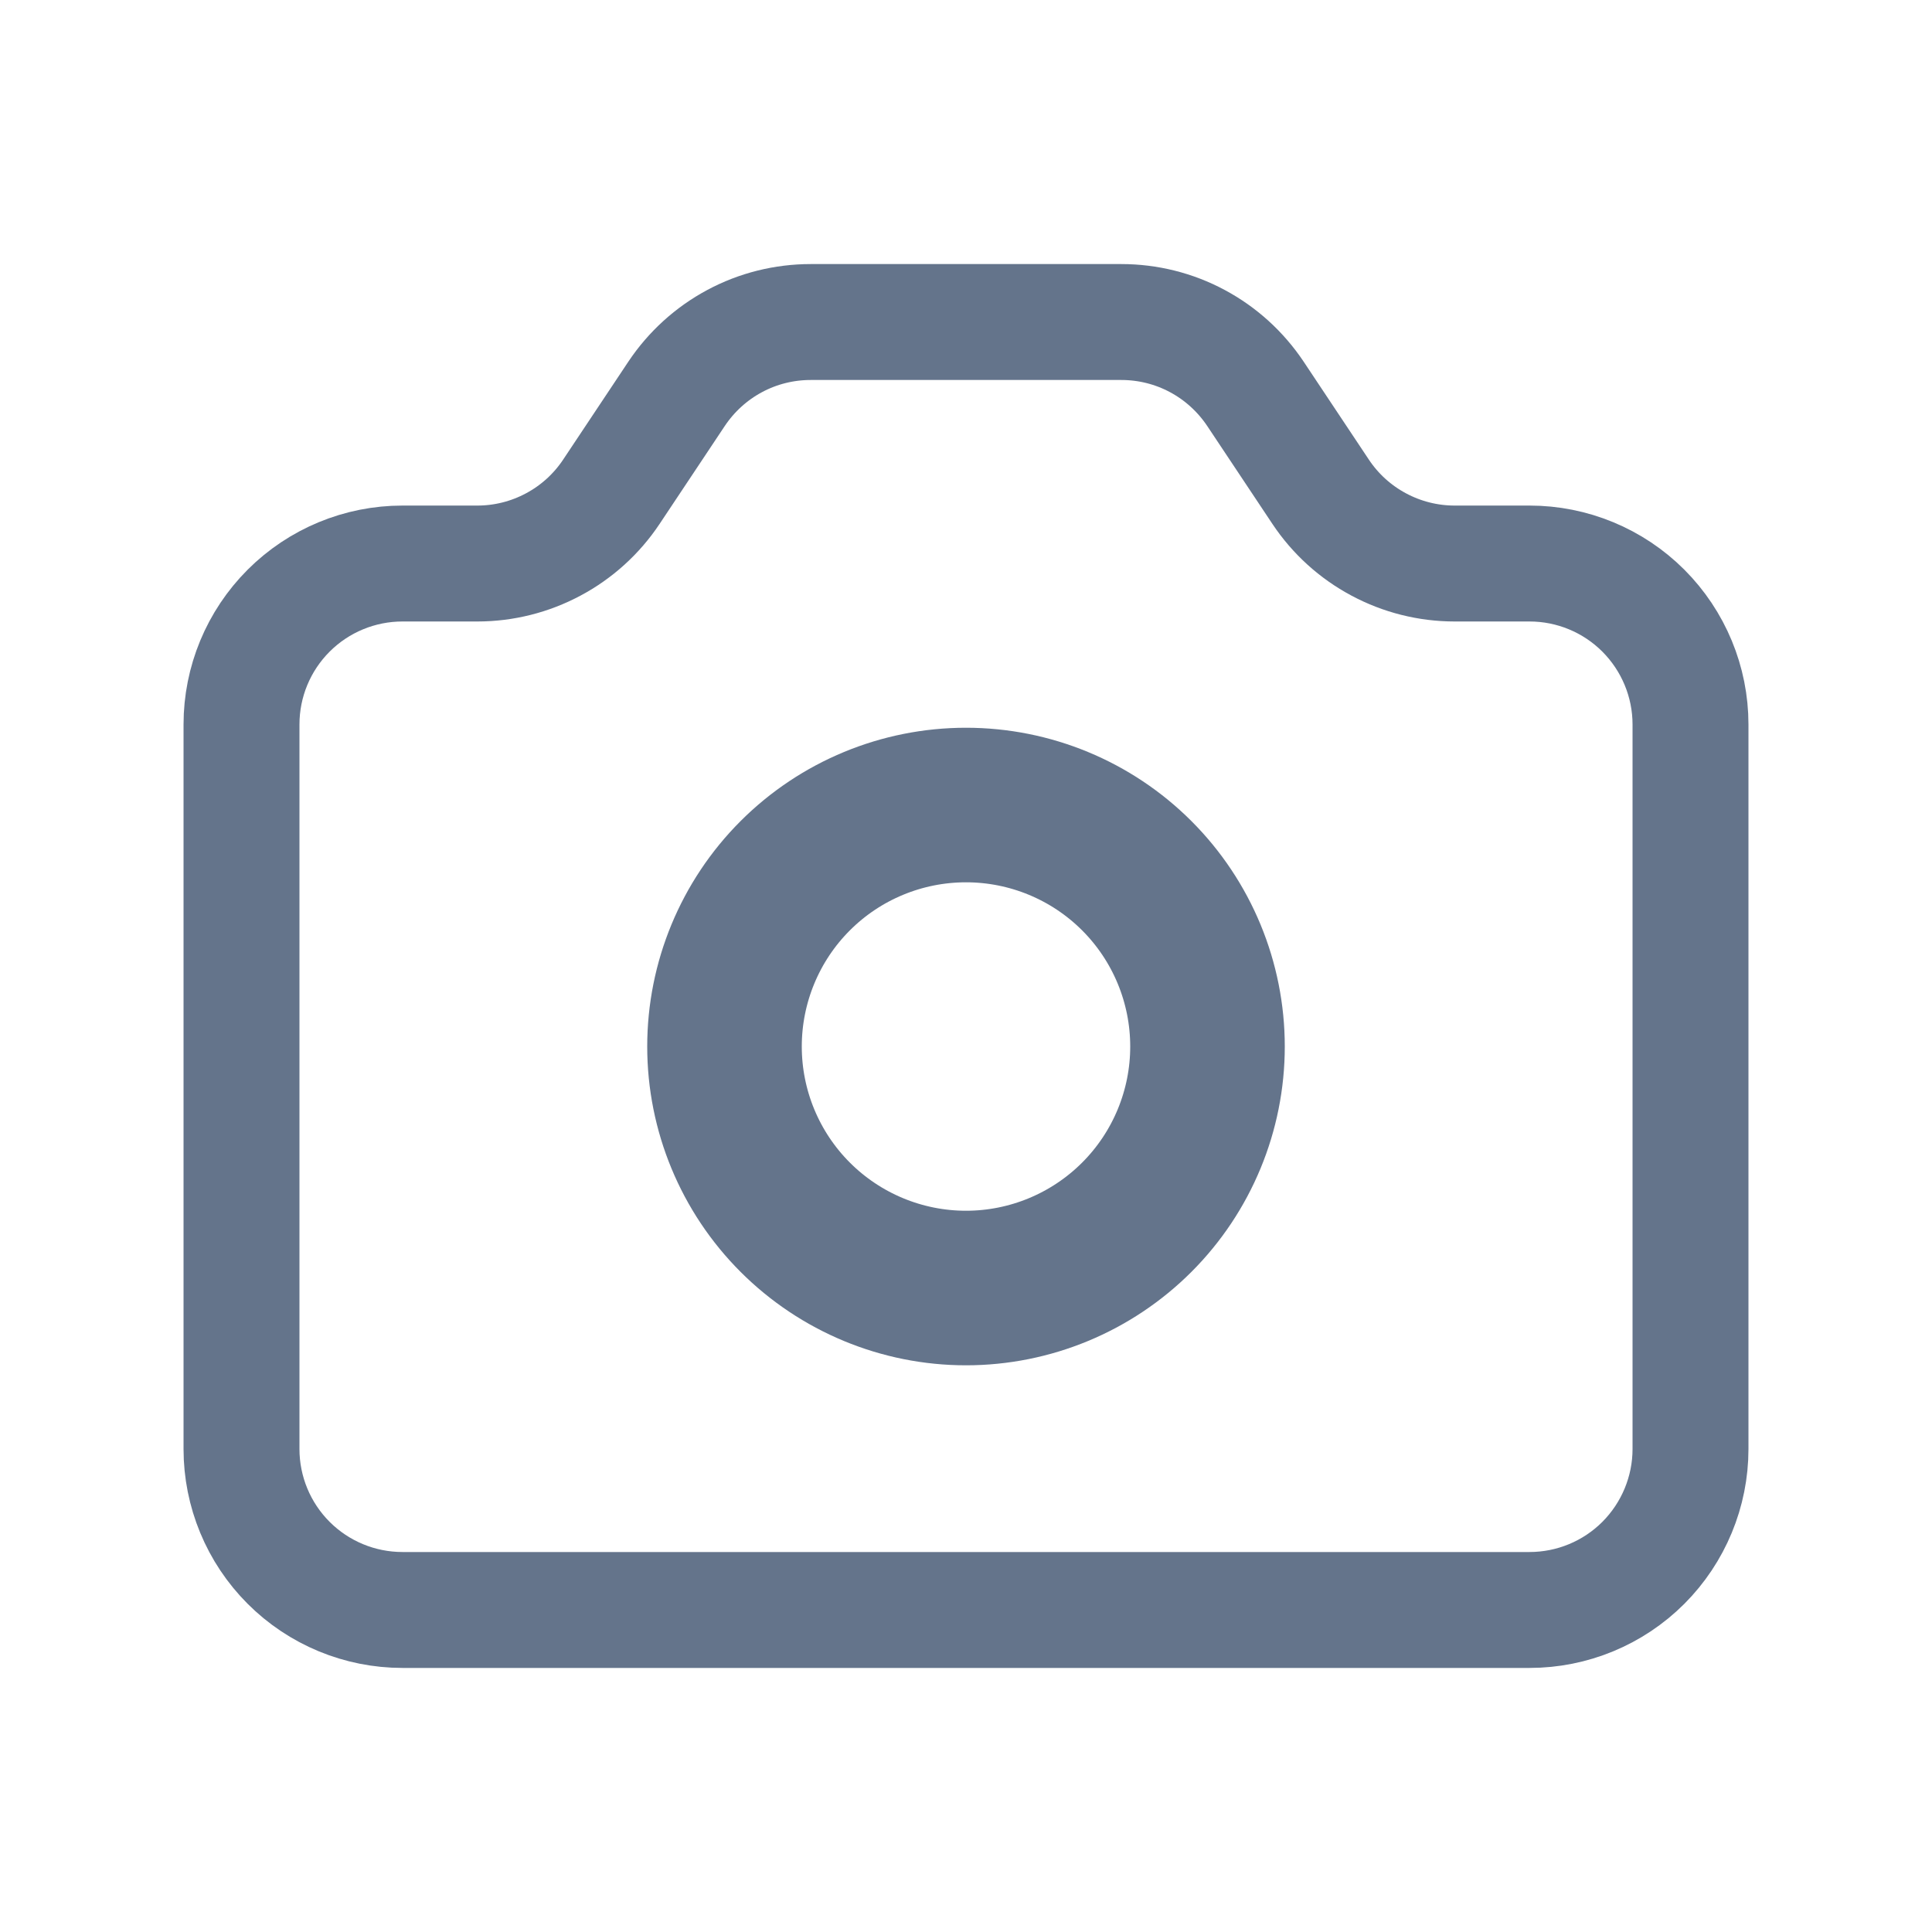 <svg width="25" height="25" viewBox="0 0 25 25" fill="none" xmlns="http://www.w3.org/2000/svg">
<path d="M3.735 7.902C3.344 8.293 3.125 8.822 3.125 9.375V18.75C3.125 19.302 3.344 19.832 3.735 20.223C4.126 20.614 4.656 20.833 5.208 20.833H19.792C20.344 20.833 20.874 20.614 21.265 20.223C21.655 19.832 21.875 19.302 21.875 18.75V9.375C21.875 8.822 21.655 8.293 21.265 7.902C20.874 7.511 20.344 7.292 19.792 7.292H18.823C18.48 7.292 18.142 7.207 17.84 7.045C17.538 6.884 17.28 6.65 17.09 6.365L16.244 5.094C16.053 4.809 15.796 4.575 15.493 4.413C15.191 4.251 14.853 4.167 14.51 4.167H10.49C10.147 4.167 9.809 4.251 9.507 4.413C9.204 4.575 8.947 4.809 8.756 5.094L7.91 6.365C7.72 6.65 7.462 6.884 7.16 7.045C6.858 7.207 6.52 7.292 6.177 7.292H5.208C4.656 7.292 4.126 7.511 3.735 7.902Z" stroke="#64748B" stroke-width="1.5" stroke-linecap="round" stroke-linejoin="round"/>
<path d="M14.71 15.751C15.296 15.165 15.625 14.37 15.625 13.542C15.625 12.713 15.296 11.918 14.71 11.332C14.124 10.746 13.329 10.417 12.5 10.417C11.671 10.417 10.876 10.746 10.29 11.332C9.704 11.918 9.375 12.713 9.375 13.542C9.375 14.37 9.704 15.165 10.29 15.751C10.876 16.337 11.671 16.667 12.5 16.667C13.329 16.667 14.124 16.337 14.71 15.751Z" stroke="#64748B" stroke-width="2" stroke-linecap="round" stroke-linejoin="round"/>
</svg>

